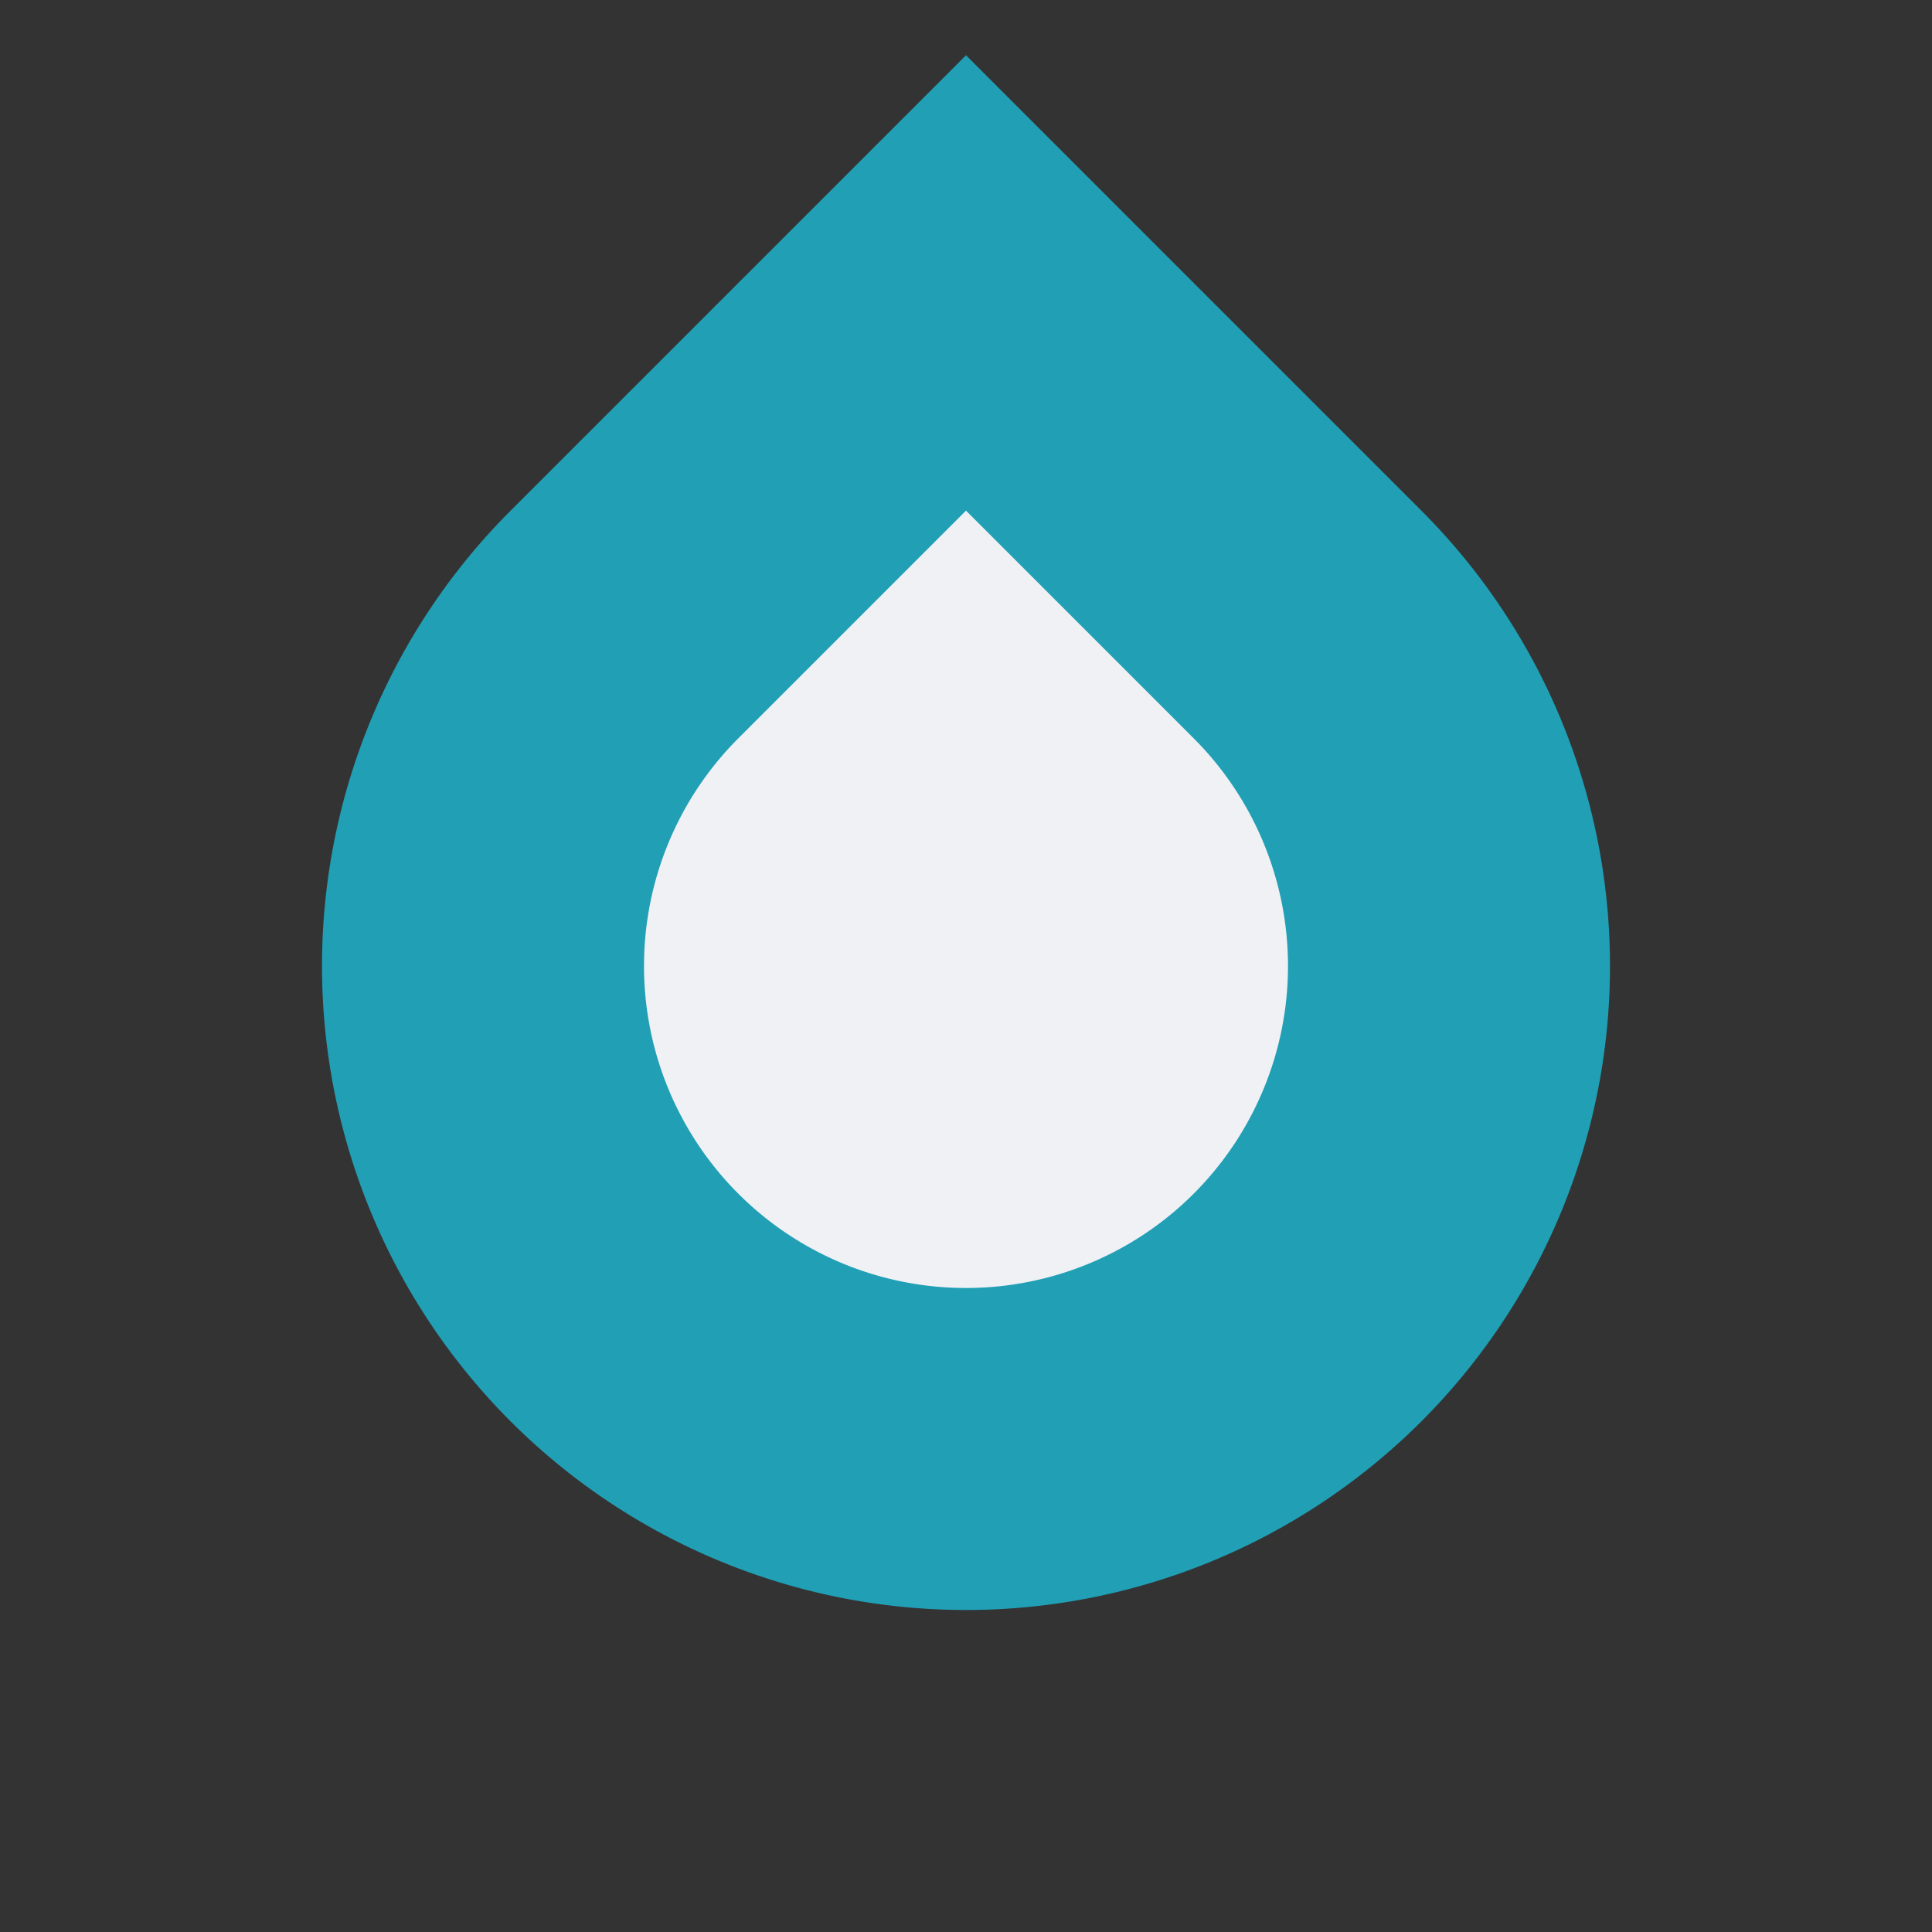 <svg width="24" height="24" version="1.1" viewBox="0 0 24 24" xmlns="http://www.w3.org/2000/svg">
 <rect x="0" y="0" width="24" height="24" fill="#333333" stroke="none"/>
 <defs>
  <linearGradient id="color-base-dark" x1="4" x2="19.997" y1="4" y2="4" gradientUnits="userSpaceOnUse">
   <stop stop-color="#eff1f5" offset="1"/>
  </linearGradient>
  <linearGradient id="color-primary-light" x1="4" x2="19.997" y1="4" y2="4" gradientUnits="userSpaceOnUse">
   <stop stop-color="#209fb5" offset="1"/>
  </linearGradient>
 </defs>
 <g id="scale-horz-marks-before-slider-dark">
  <rect width="24" height="24" fill="none"/>
  <path transform="rotate(45,12,12)" d="m6 6h6a6 6 0 1 1-6 6z" fill="url(#color-base-dark)" stroke="url(#color-primary-light)" stroke-linecap="round" stroke-width="4" style="paint-order:stroke fill markers"/>
 </g>
</svg>

